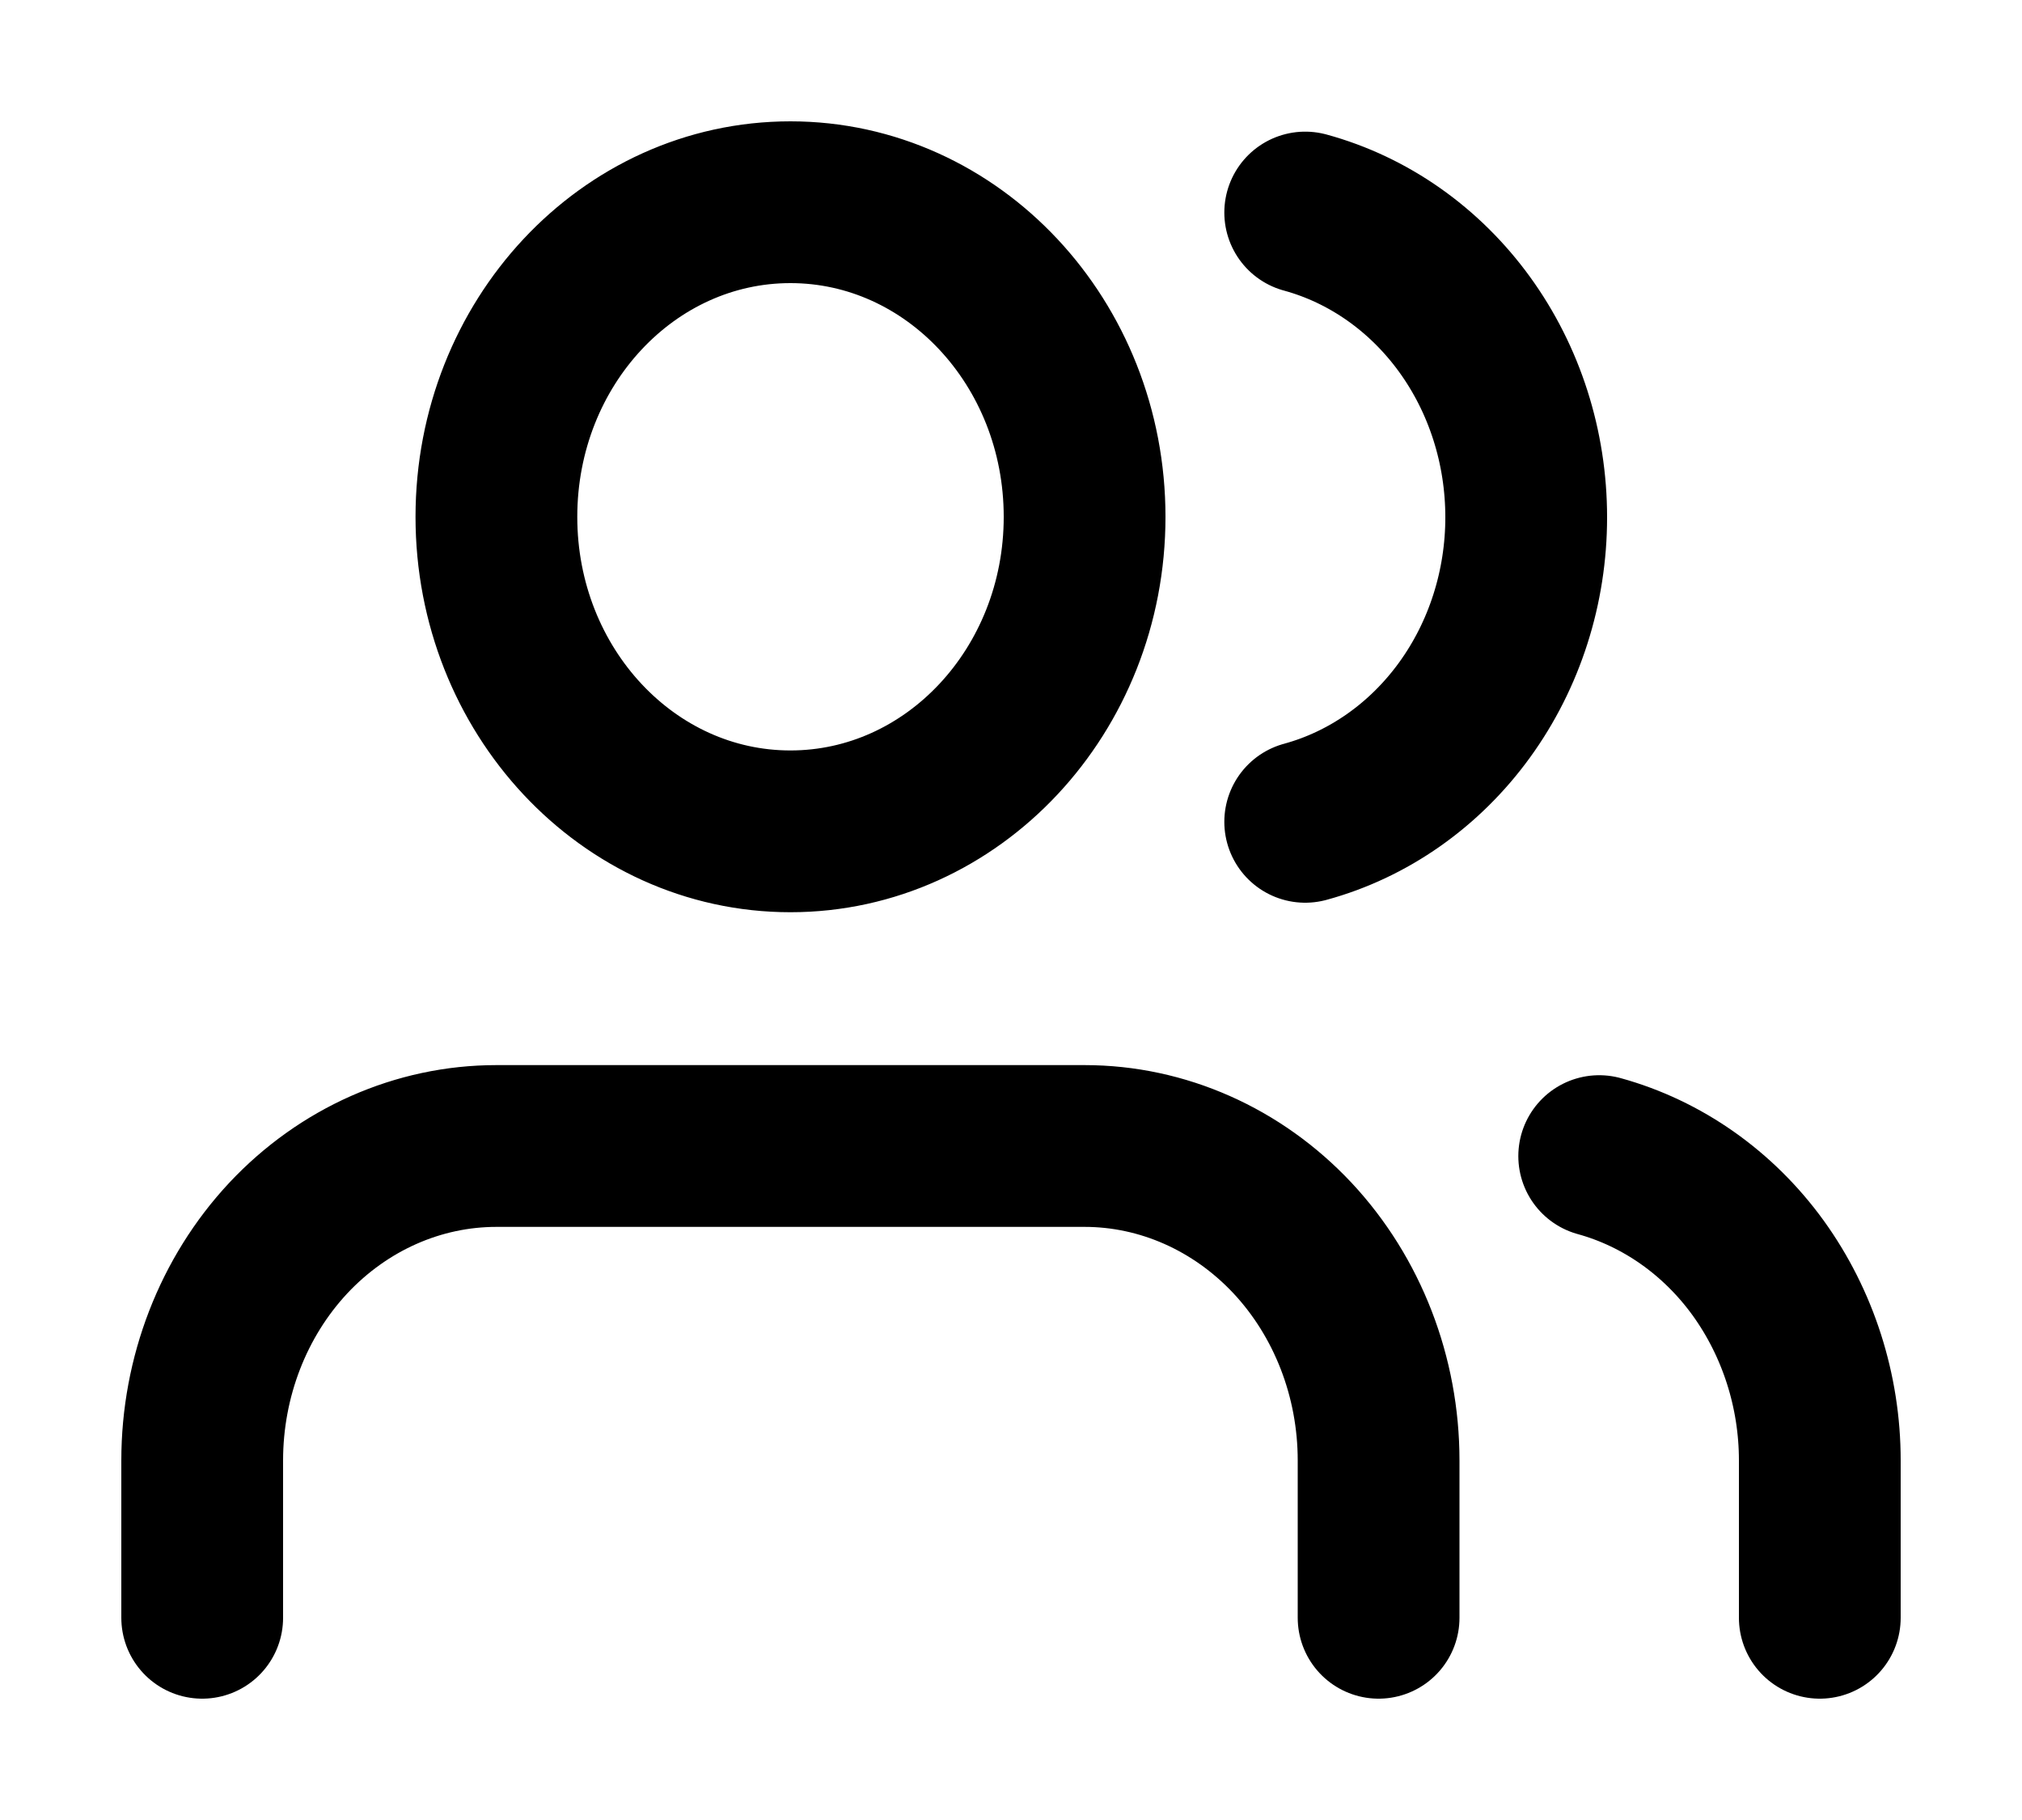 <svg width="10" height="9" viewBox="0 0 10 9" fill="none" xmlns="http://www.w3.org/2000/svg">
<path d="M6.818 8V7.222C6.818 6.81 6.665 6.414 6.392 6.122C6.119 5.831 5.749 5.667 5.364 5.667H2.455C2.069 5.667 1.699 5.831 1.426 6.122C1.153 6.414 1 6.81 1 7.222V8M9 8V7.222C9 6.878 8.892 6.543 8.695 6.27C8.498 5.998 8.221 5.803 7.909 5.717M6.455 1.051C6.767 1.136 7.045 1.331 7.243 1.604C7.441 1.877 7.548 2.212 7.548 2.558C7.548 2.903 7.441 3.238 7.243 3.511C7.045 3.784 6.767 3.979 6.455 4.064M5.364 2.556C5.364 3.415 4.712 4.111 3.909 4.111C3.106 4.111 2.455 3.415 2.455 2.556C2.455 1.696 3.106 1 3.909 1C4.712 1 5.364 1.696 5.364 2.556Z" stroke="currentColor" stroke-width="0.8" stroke-linecap="round" stroke-linejoin="round"/>
</svg>
